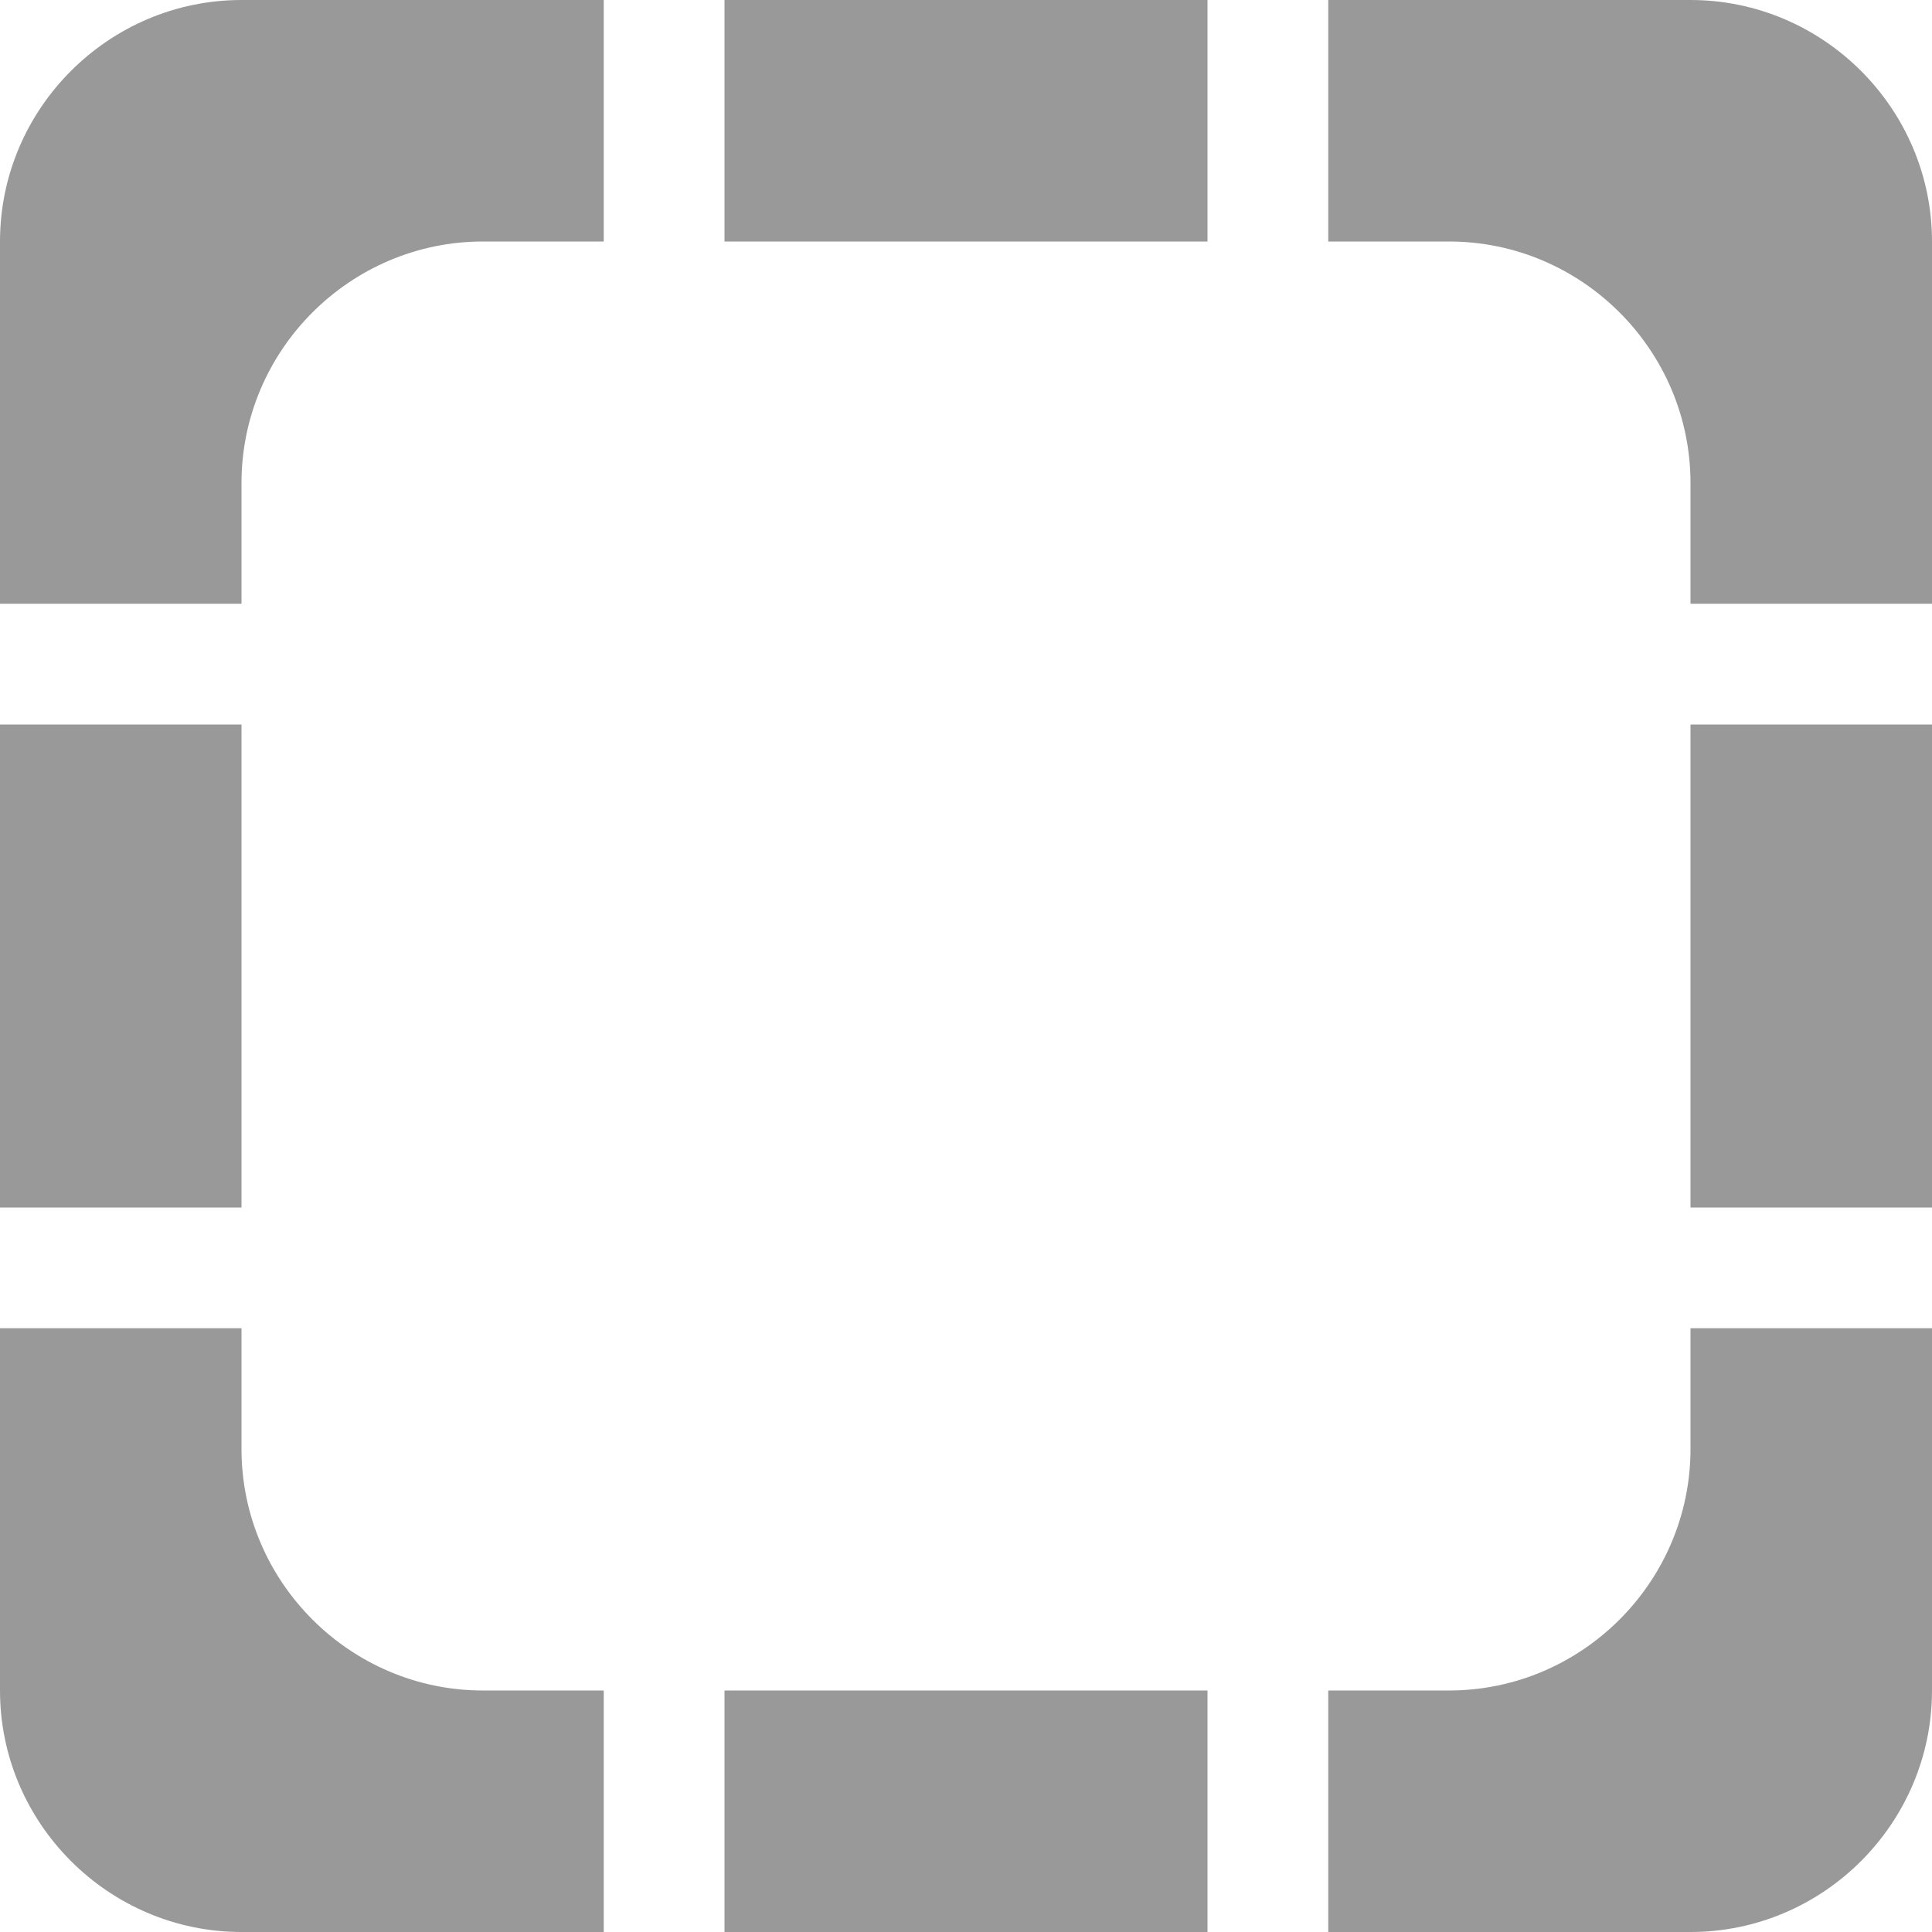 <?xml version="1.0" encoding="utf-8"?>
<!-- Generator: Adobe Illustrator 15.1.0, SVG Export Plug-In  -->
<!DOCTYPE svg PUBLIC "-//W3C//DTD SVG 1.1//EN" "http://www.w3.org/Graphics/SVG/1.1/DTD/svg11.dtd">
<svg version="1.1"
	 xmlns="http://www.w3.org/2000/svg" xmlns:xlink="http://www.w3.org/1999/xlink" xmlns:a="http://ns.adobe.com/AdobeSVGViewerExtensions/3.0/"
	 x="0px" y="0px" width="16px" height="16px" viewBox="0 0 16 16" style="overflow:visible;enable-background:new 0 0 16 16;"
	 xml:space="preserve">
<defs>
</defs>
<path style="fill:#999999;" d="M10,0v2H6V0H10z M11,2h1c1.1,0,2,0.9,2,2v1h2V2c0-1.1-0.9-2-2-2h-3V2z M16,6h-2v4h2V6z M14,11v1
	c0,1.1-0.9,2-2,2h-1v2h3c1.1,0,2-0.9,2-2v-3H14z M10,16v-2H6v2H10z M5,14H4c-1.1,0-2-0.9-2-2v-1H0v3c0,1.1,0.9,2,2,2h3V14z M0,10h2
	V6H0V10z M2,5V4c0-1.1,0.9-2,2-2h1V0H2C0.9,0,0,0.9,0,2v3H2z"/>
</svg>
